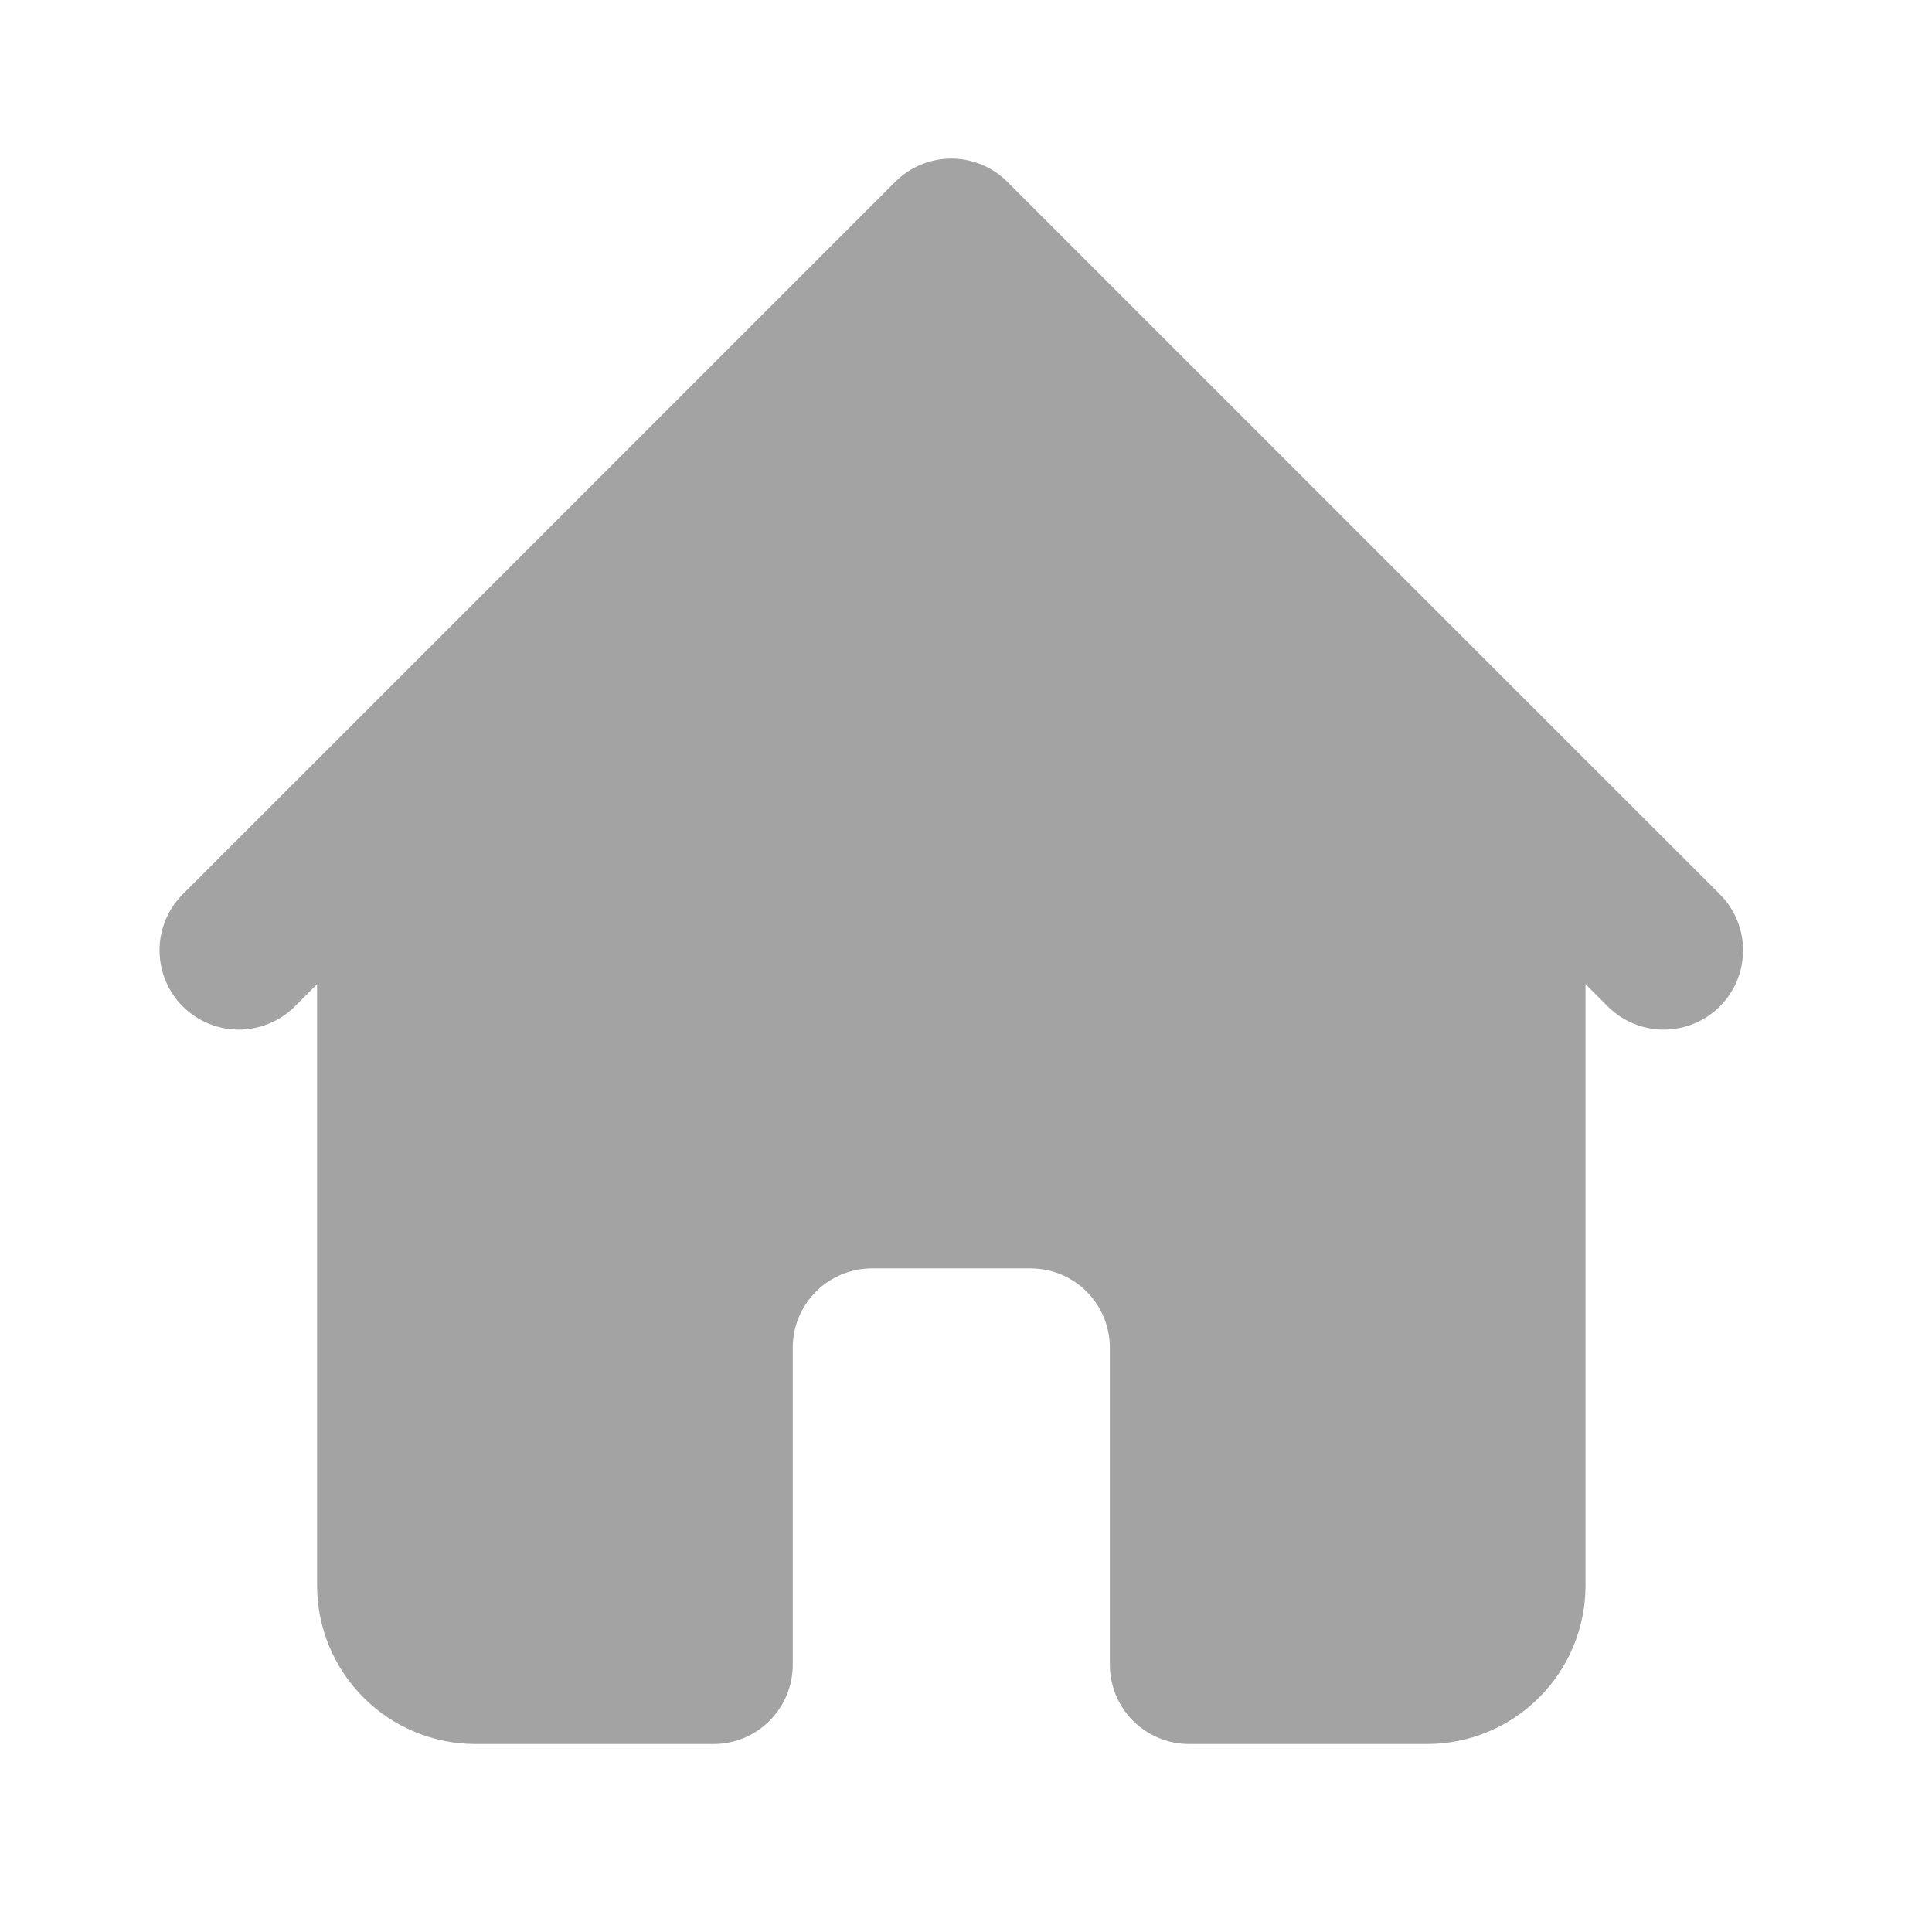 <svg width="40" height="40" viewBox="0 0 40 40" fill="none" xmlns="http://www.w3.org/2000/svg">
<path d="M35.628 18.535L32.345 15.253L20.856 3.764C20.548 3.456 20.131 3.283 19.695 3.283C19.26 3.283 18.843 3.456 18.535 3.764L7.046 15.253L3.763 18.535C3.464 18.845 3.299 19.259 3.303 19.69C3.307 20.12 3.479 20.532 3.783 20.836C4.088 21.14 4.499 21.313 4.93 21.317C5.36 21.32 5.775 21.155 6.084 20.856L6.565 20.375V32.826C6.565 33.697 6.911 34.532 7.527 35.147C8.142 35.763 8.977 36.108 9.848 36.108H14.772C15.207 36.108 15.624 35.936 15.932 35.628C16.24 35.32 16.413 34.903 16.413 34.467V27.902C16.413 27.467 16.586 27.049 16.894 26.741C17.201 26.434 17.619 26.261 18.054 26.261H21.337C21.772 26.261 22.19 26.434 22.497 26.741C22.805 27.049 22.978 27.467 22.978 27.902V34.467C22.978 34.903 23.151 35.32 23.459 35.628C23.767 35.936 24.184 36.108 24.619 36.108H29.543C30.414 36.108 31.249 35.763 31.864 35.147C32.48 34.532 32.826 33.697 32.826 32.826V20.375L33.307 20.856C33.616 21.155 34.031 21.32 34.461 21.317C34.892 21.313 35.303 21.14 35.608 20.836C35.912 20.532 36.084 20.12 36.088 19.69C36.092 19.259 35.926 18.845 35.628 18.535Z" fill="#A3A3A3"/>
</svg>

